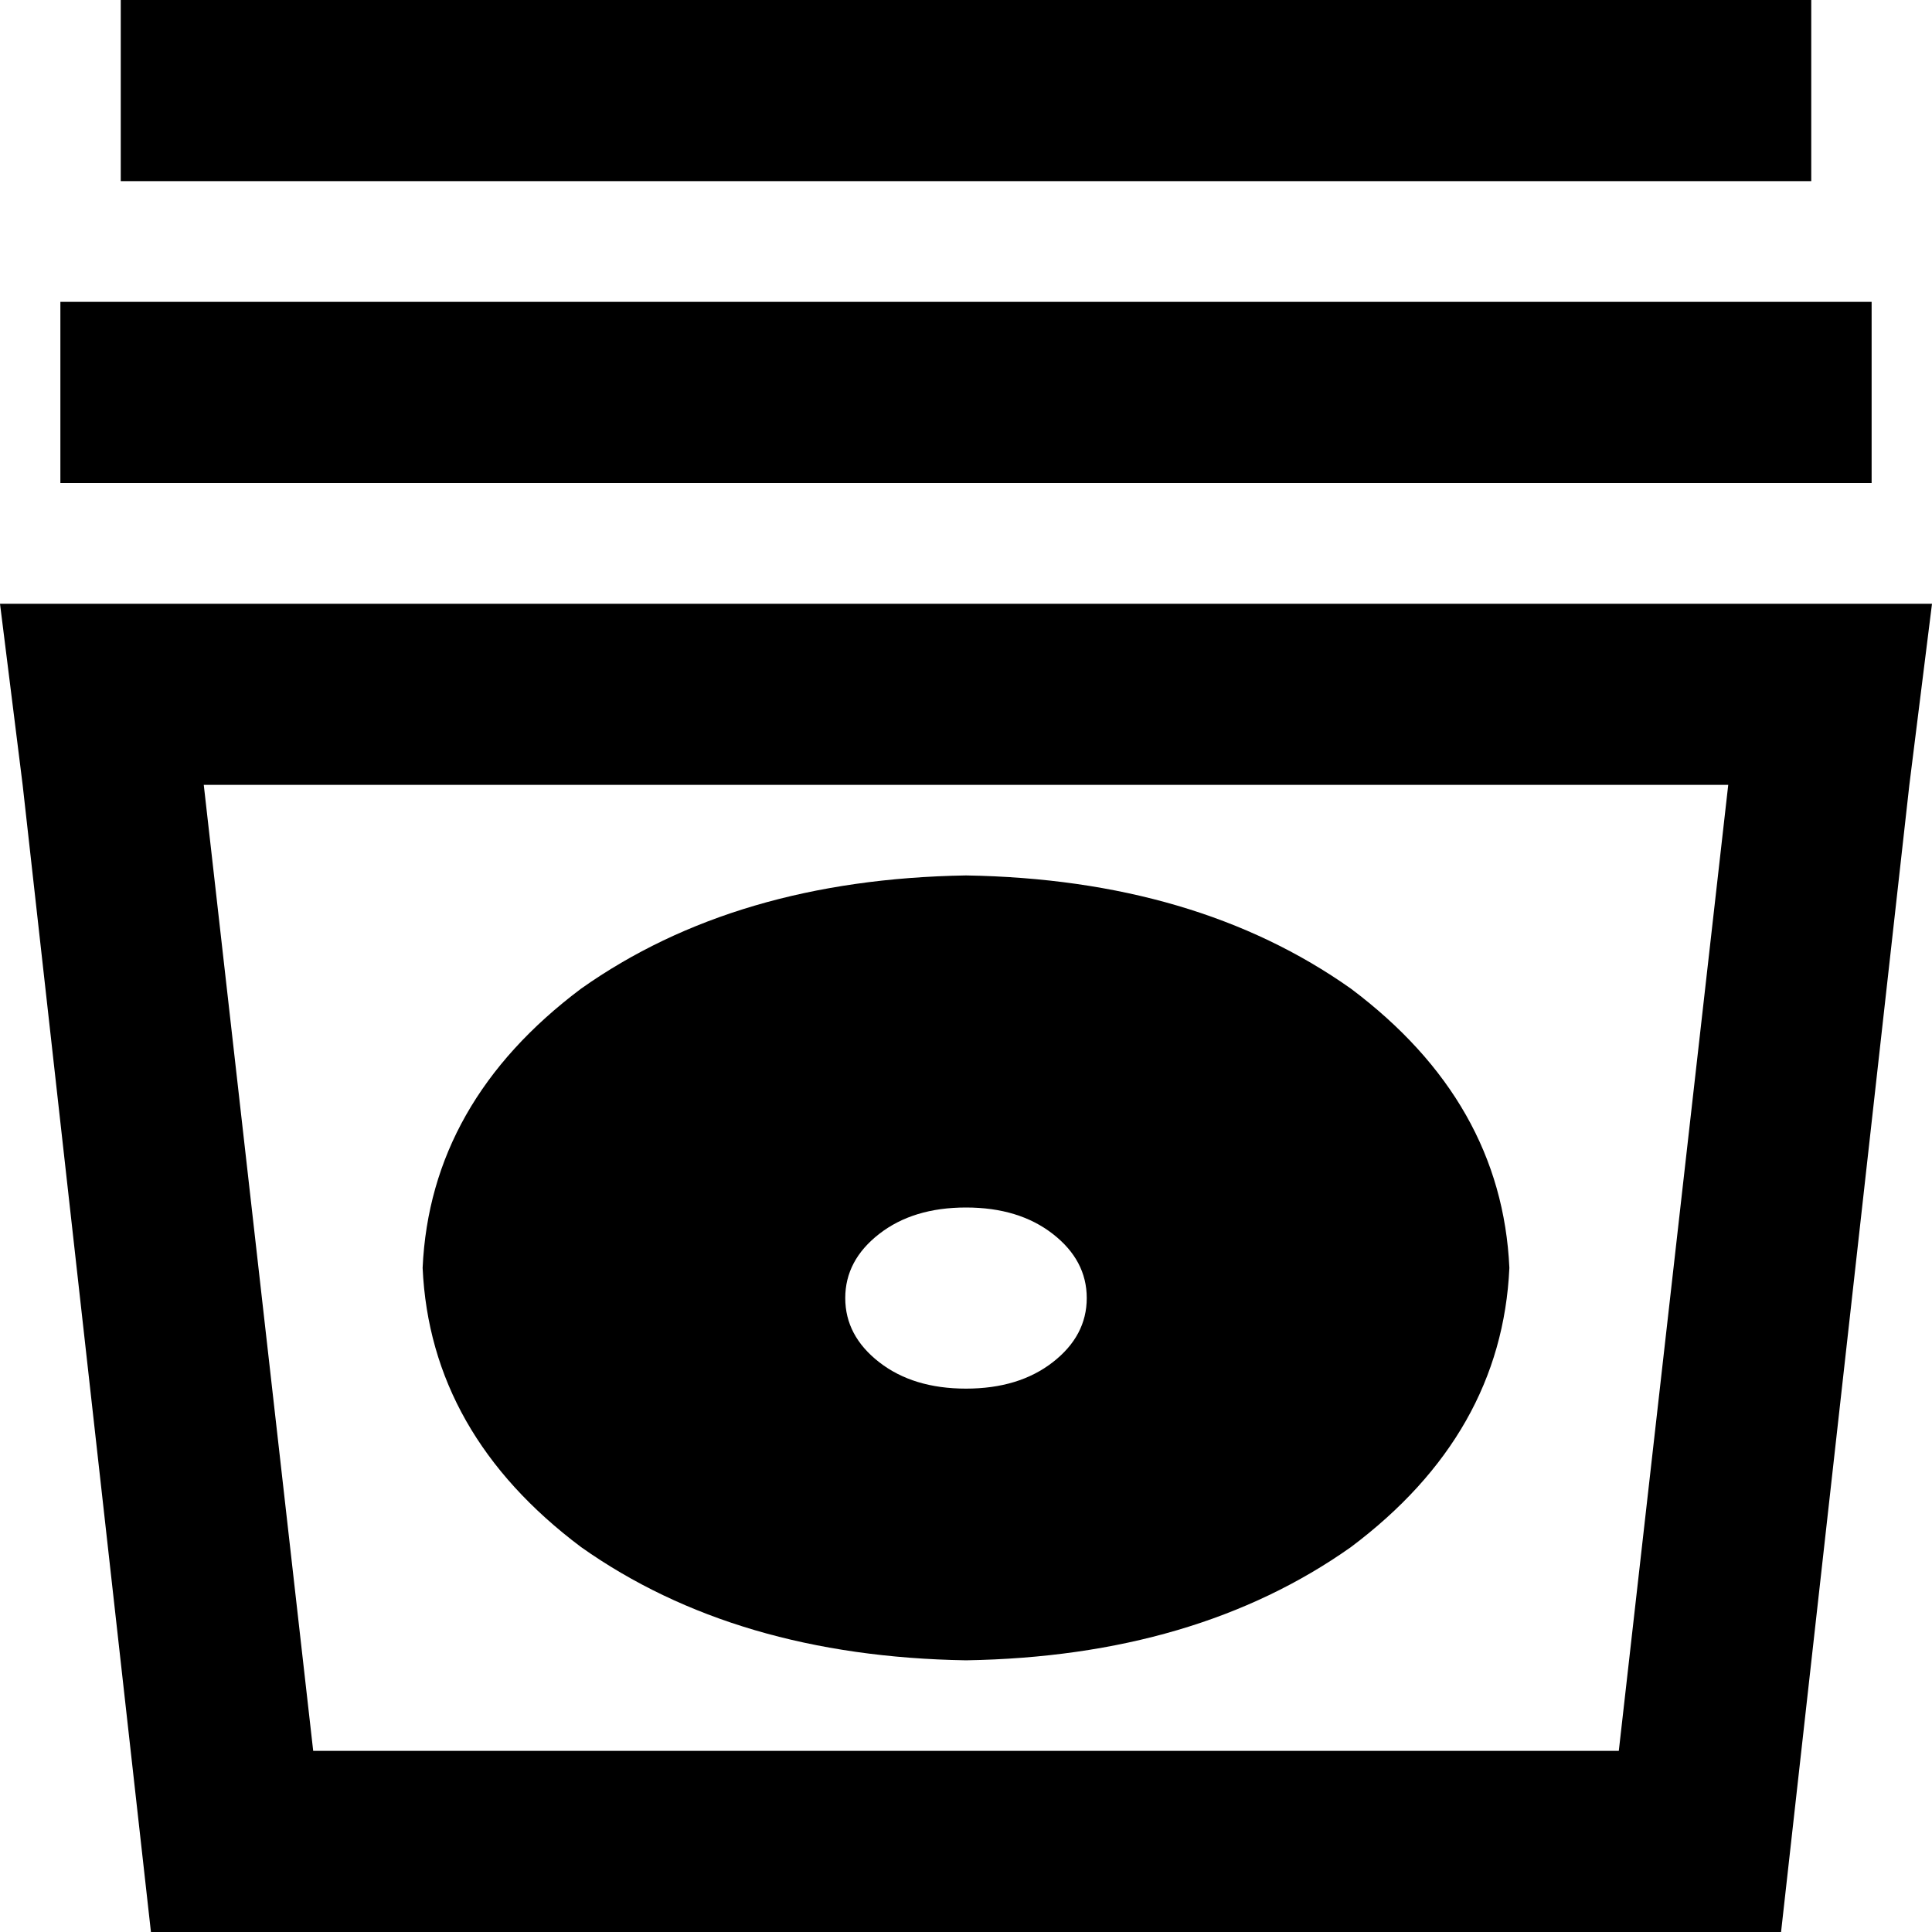 <svg xmlns="http://www.w3.org/2000/svg" viewBox="0 0 512 512">
  <path d="M 32 0 L 56 0 L 32 0 L 480 0 L 480 48 L 480 48 L 456 48 L 32 48 L 32 0 L 32 0 Z M 400 336 Q 398 380 358 410 L 358 410 L 358 410 Q 317 439 256 440 Q 195 439 154 410 Q 114 380 112 336 Q 114 292 154 262 Q 195 233 256 232 Q 317 233 358 262 Q 398 292 400 336 L 400 336 Z M 40 80 L 472 80 L 40 80 L 496 80 L 496 128 L 496 128 L 472 128 L 16 128 L 16 80 L 16 80 L 40 80 L 40 80 Z M 83 464 L 429 464 L 83 464 L 429 464 L 458 208 L 458 208 L 54 208 L 54 208 L 83 464 L 83 464 Z M 472 512 L 40 512 L 472 512 L 40 512 L 6 208 L 6 208 L 0 160 L 0 160 L 48 160 L 512 160 L 506 208 L 506 208 L 472 512 L 472 512 Z M 256 368 Q 270 368 279 361 L 279 361 L 279 361 Q 288 354 288 344 Q 288 334 279 327 Q 270 320 256 320 Q 242 320 233 327 Q 224 334 224 344 Q 224 354 233 361 Q 242 368 256 368 L 256 368 Z" />
</svg>
